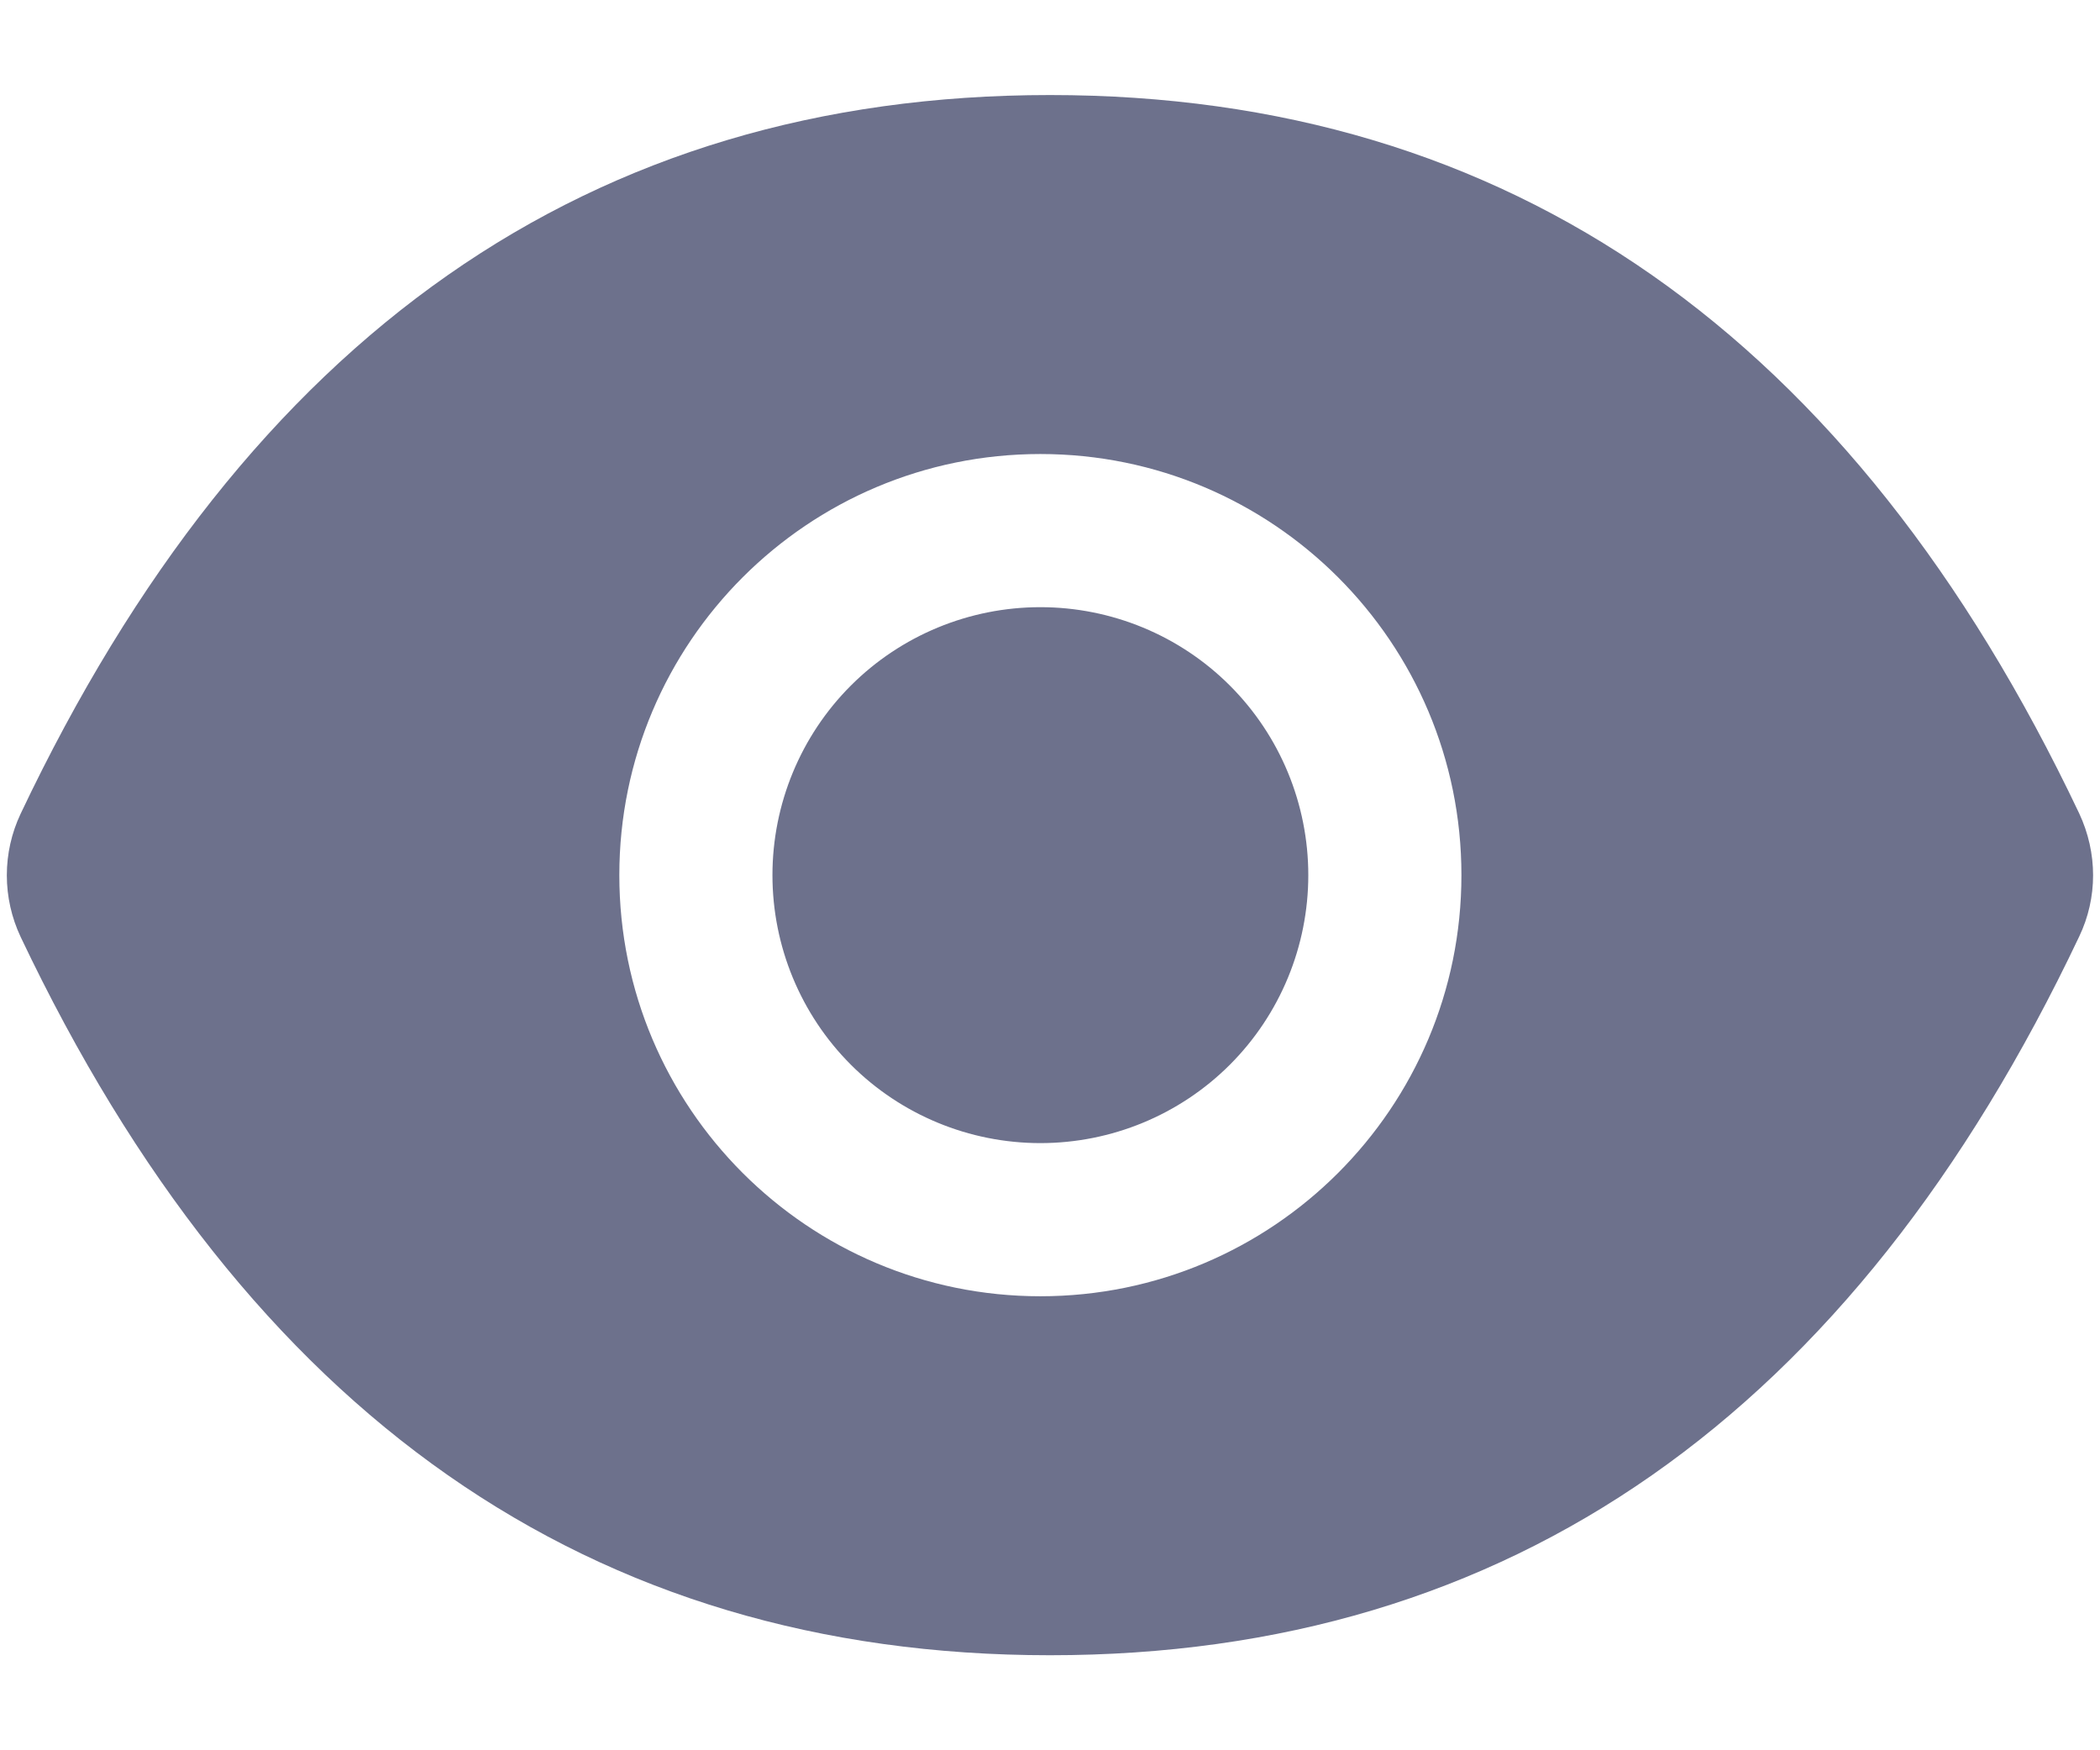 <svg width="12" height="10" viewBox="0 0 12 10" fill="none" xmlns="http://www.w3.org/2000/svg">
<path d="M4.414 5C4.414 5.406 4.575 5.796 4.862 6.083C5.149 6.37 5.539 6.531 5.945 6.531C6.351 6.531 6.741 6.37 7.028 6.083C7.315 5.796 7.476 5.406 7.476 5C7.476 4.594 7.315 4.204 7.028 3.917C6.741 3.63 6.351 3.469 5.945 3.469C5.539 3.469 5.149 3.63 4.862 3.917C4.575 4.204 4.414 4.594 4.414 5ZM11.881 4.647C10.585 1.917 8.626 0.543 6 0.543C3.372 0.543 1.414 1.917 0.118 4.649C0.066 4.759 0.039 4.879 0.039 5.001C0.039 5.122 0.066 5.243 0.118 5.353C1.414 8.083 3.373 9.457 6 9.457C8.627 9.457 10.585 8.083 11.881 5.351C11.987 5.13 11.987 4.873 11.881 4.647ZM5.945 7.406C4.616 7.406 3.539 6.329 3.539 5C3.539 3.671 4.616 2.594 5.945 2.594C7.274 2.594 8.351 3.671 8.351 5C8.351 6.329 7.274 7.406 5.945 7.406Z" fill="#6D718C"/>
</svg>
